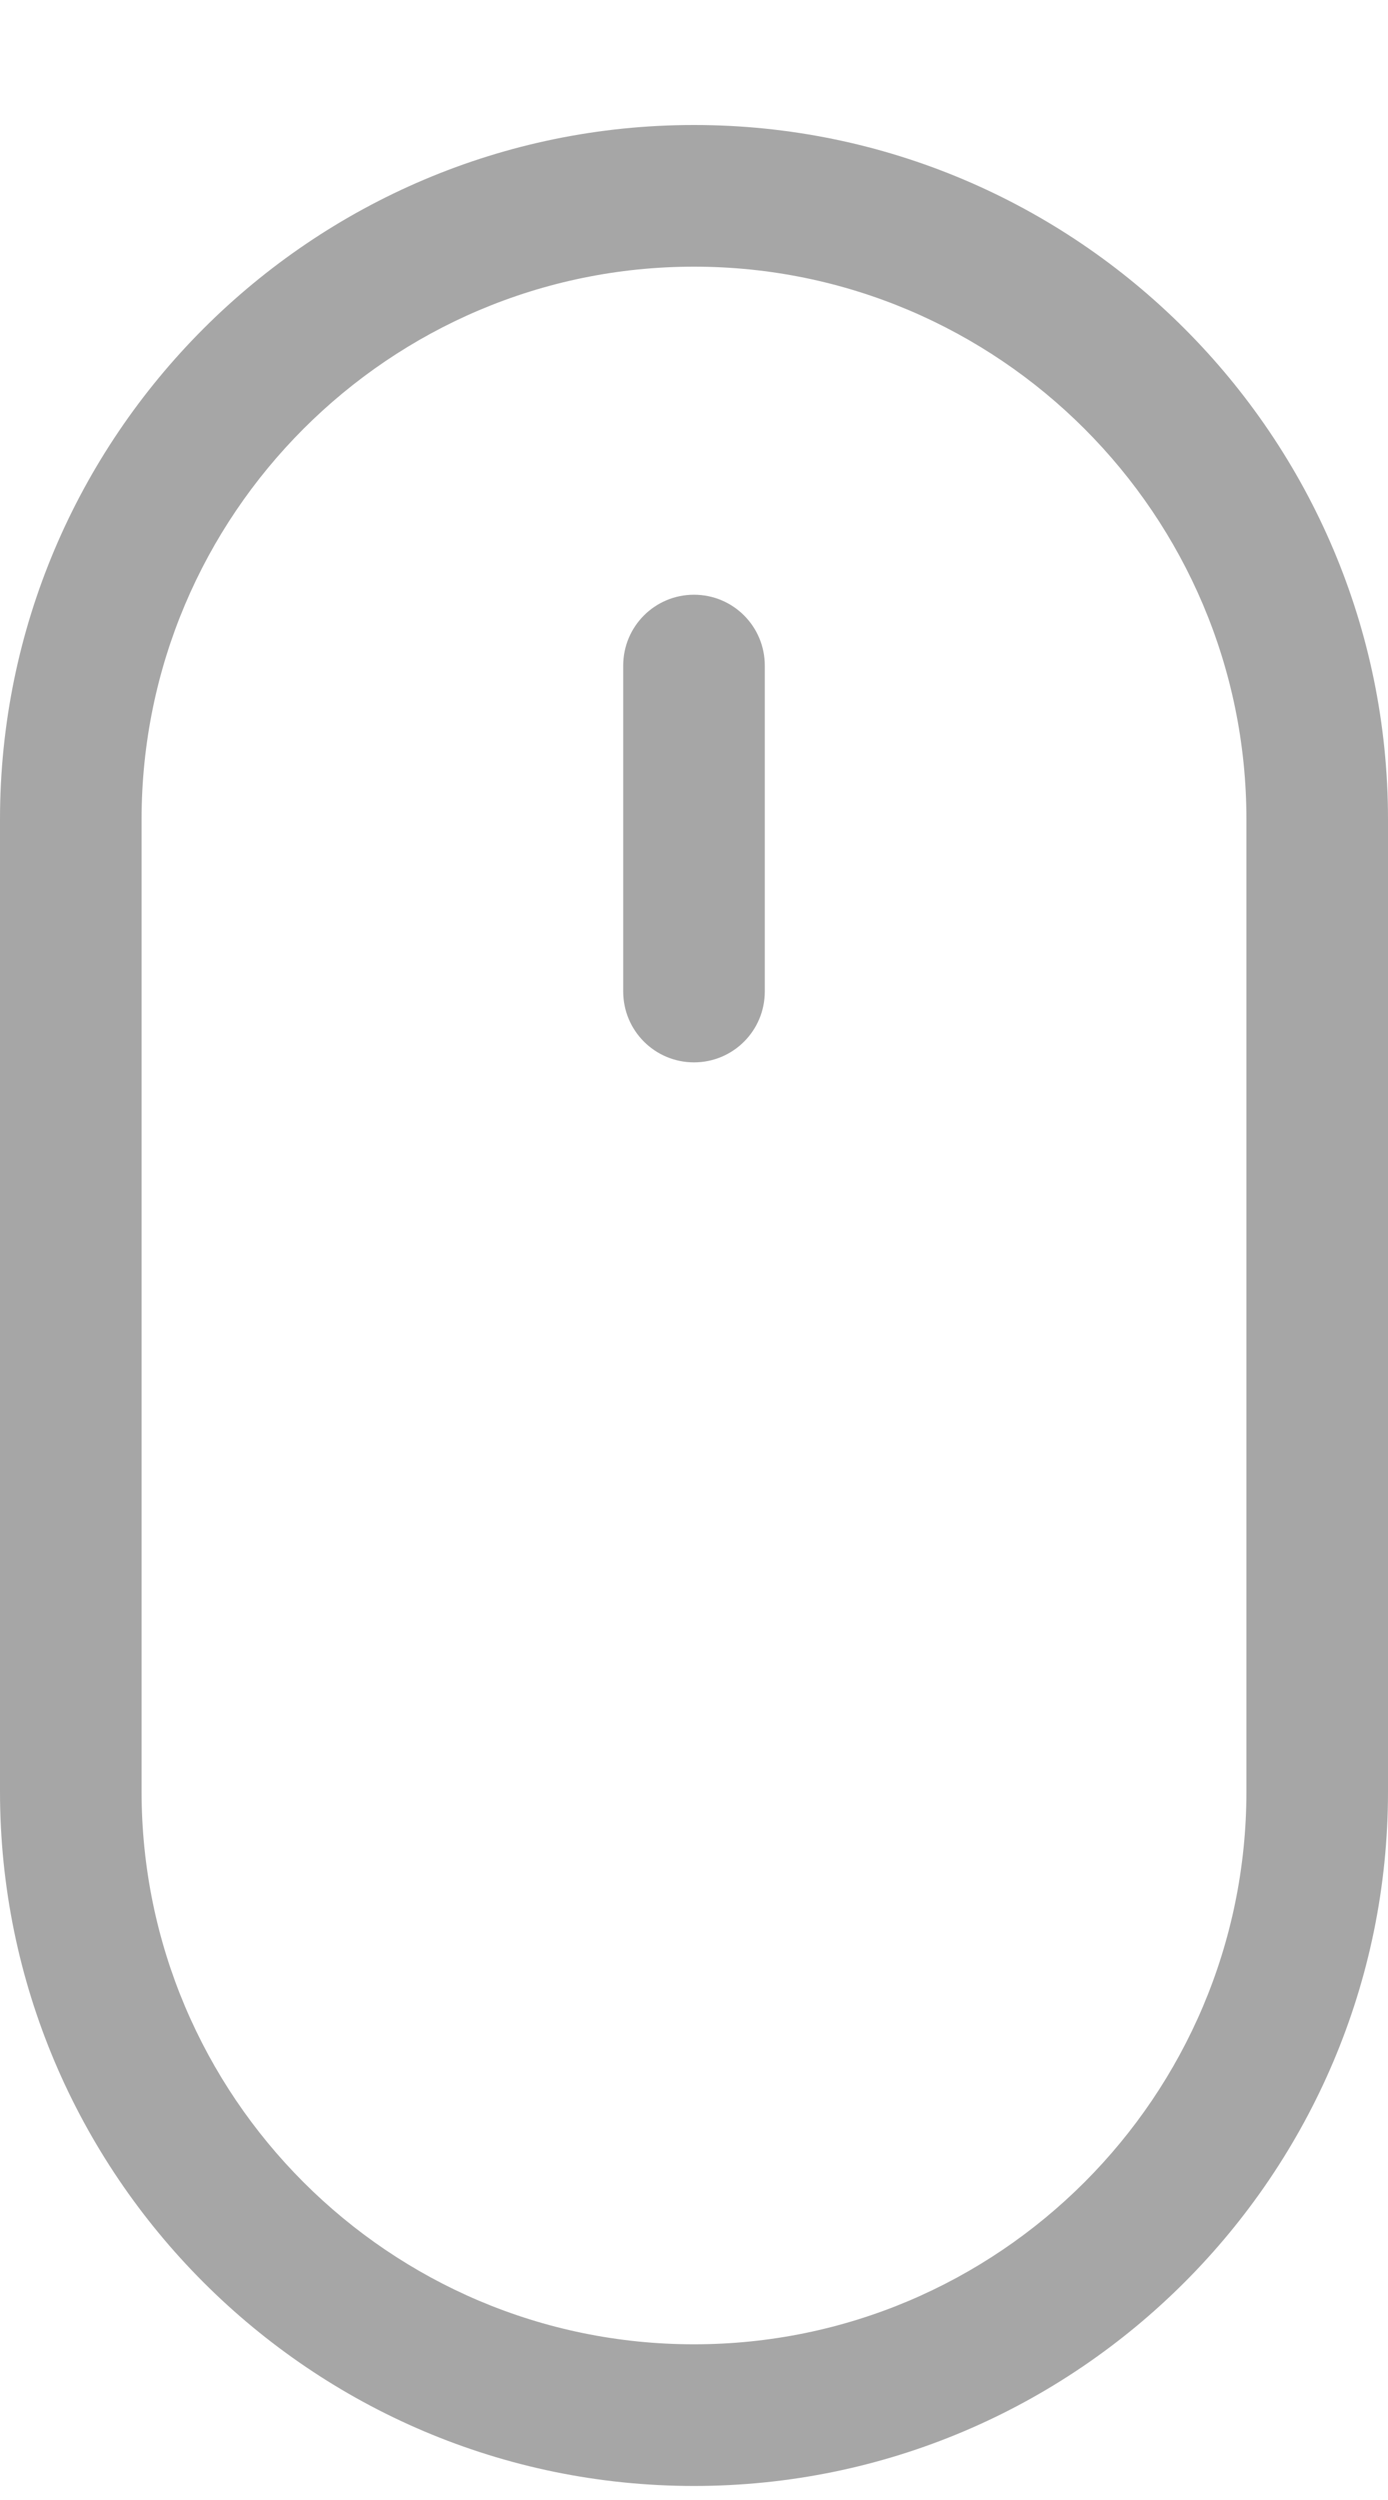<svg width="10" height="18" viewBox="0 0 10 18" fill="none" xmlns="http://www.w3.org/2000/svg">
<path d="M5 0.9C2.243 0.9 0 3.143 0 5.9V12.899C0 15.656 2.243 17.899 5 17.899C7.757 17.899 10 15.656 10 12.899V5.9C10 3.143 7.757 0.9 5 0.9ZM8.98 12.899C8.98 15.094 7.195 16.879 5 16.879C2.805 16.879 1.02 15.094 1.02 12.899V5.9C1.02 3.706 2.805 1.92 5 1.92C7.195 1.92 8.98 3.706 8.98 5.9V12.899Z" fill="#A6A6A6"/>
<path d="M5 4.282C4.718 4.282 4.49 4.51 4.49 4.792V7.139C4.49 7.421 4.718 7.649 5 7.649C5.282 7.649 5.51 7.421 5.51 7.139V4.792C5.51 4.51 5.282 4.282 5 4.282Z" fill="#A6A6A6"/>
</svg>
